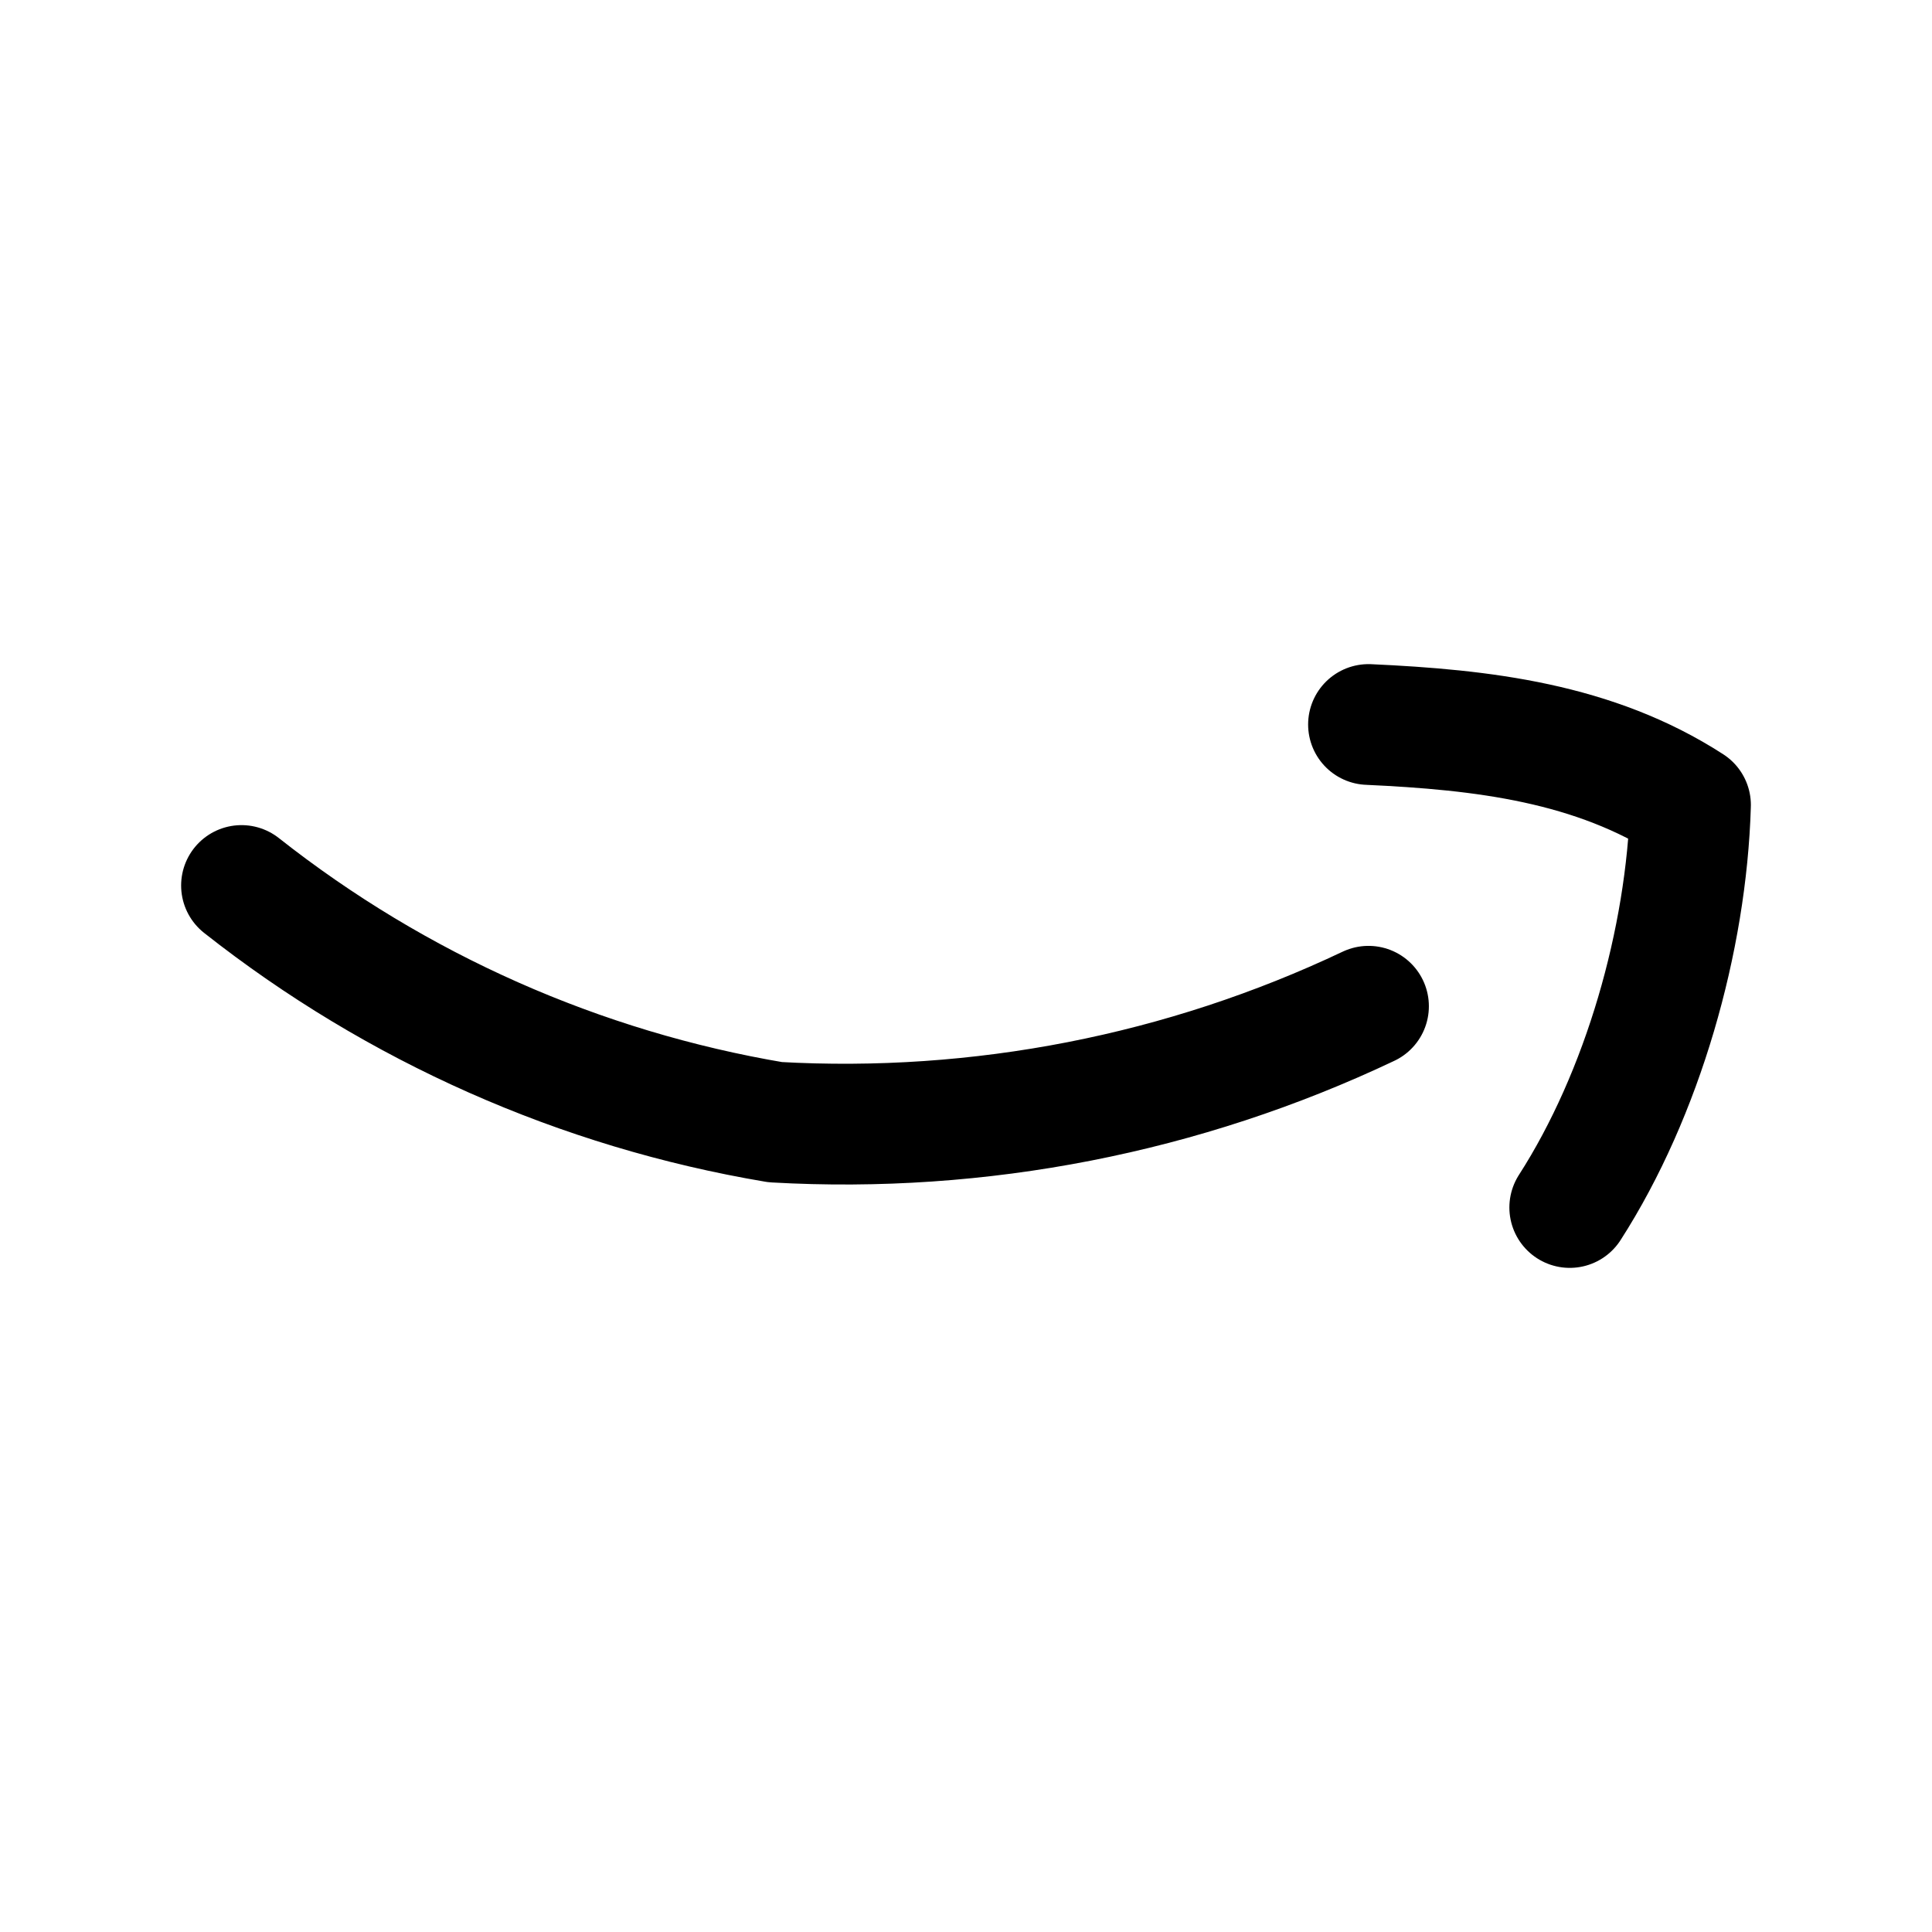 <svg width="24" height="24" viewBox="0 0 24 24" fill="none" xmlns="http://www.w3.org/2000/svg">
<path d="M17 12.5C14.703 13.589 12.168 14.084 9.63 13.94C7.208 13.532 4.928 12.521 3 11M19.5 15C20.407 13.589 20.951 11.677 21 10C19.803 9.227 18.423 9.065 17 9" stroke="currentColor" stroke-width="1.5" stroke-linecap="round" stroke-linejoin="round"/>
</svg>
